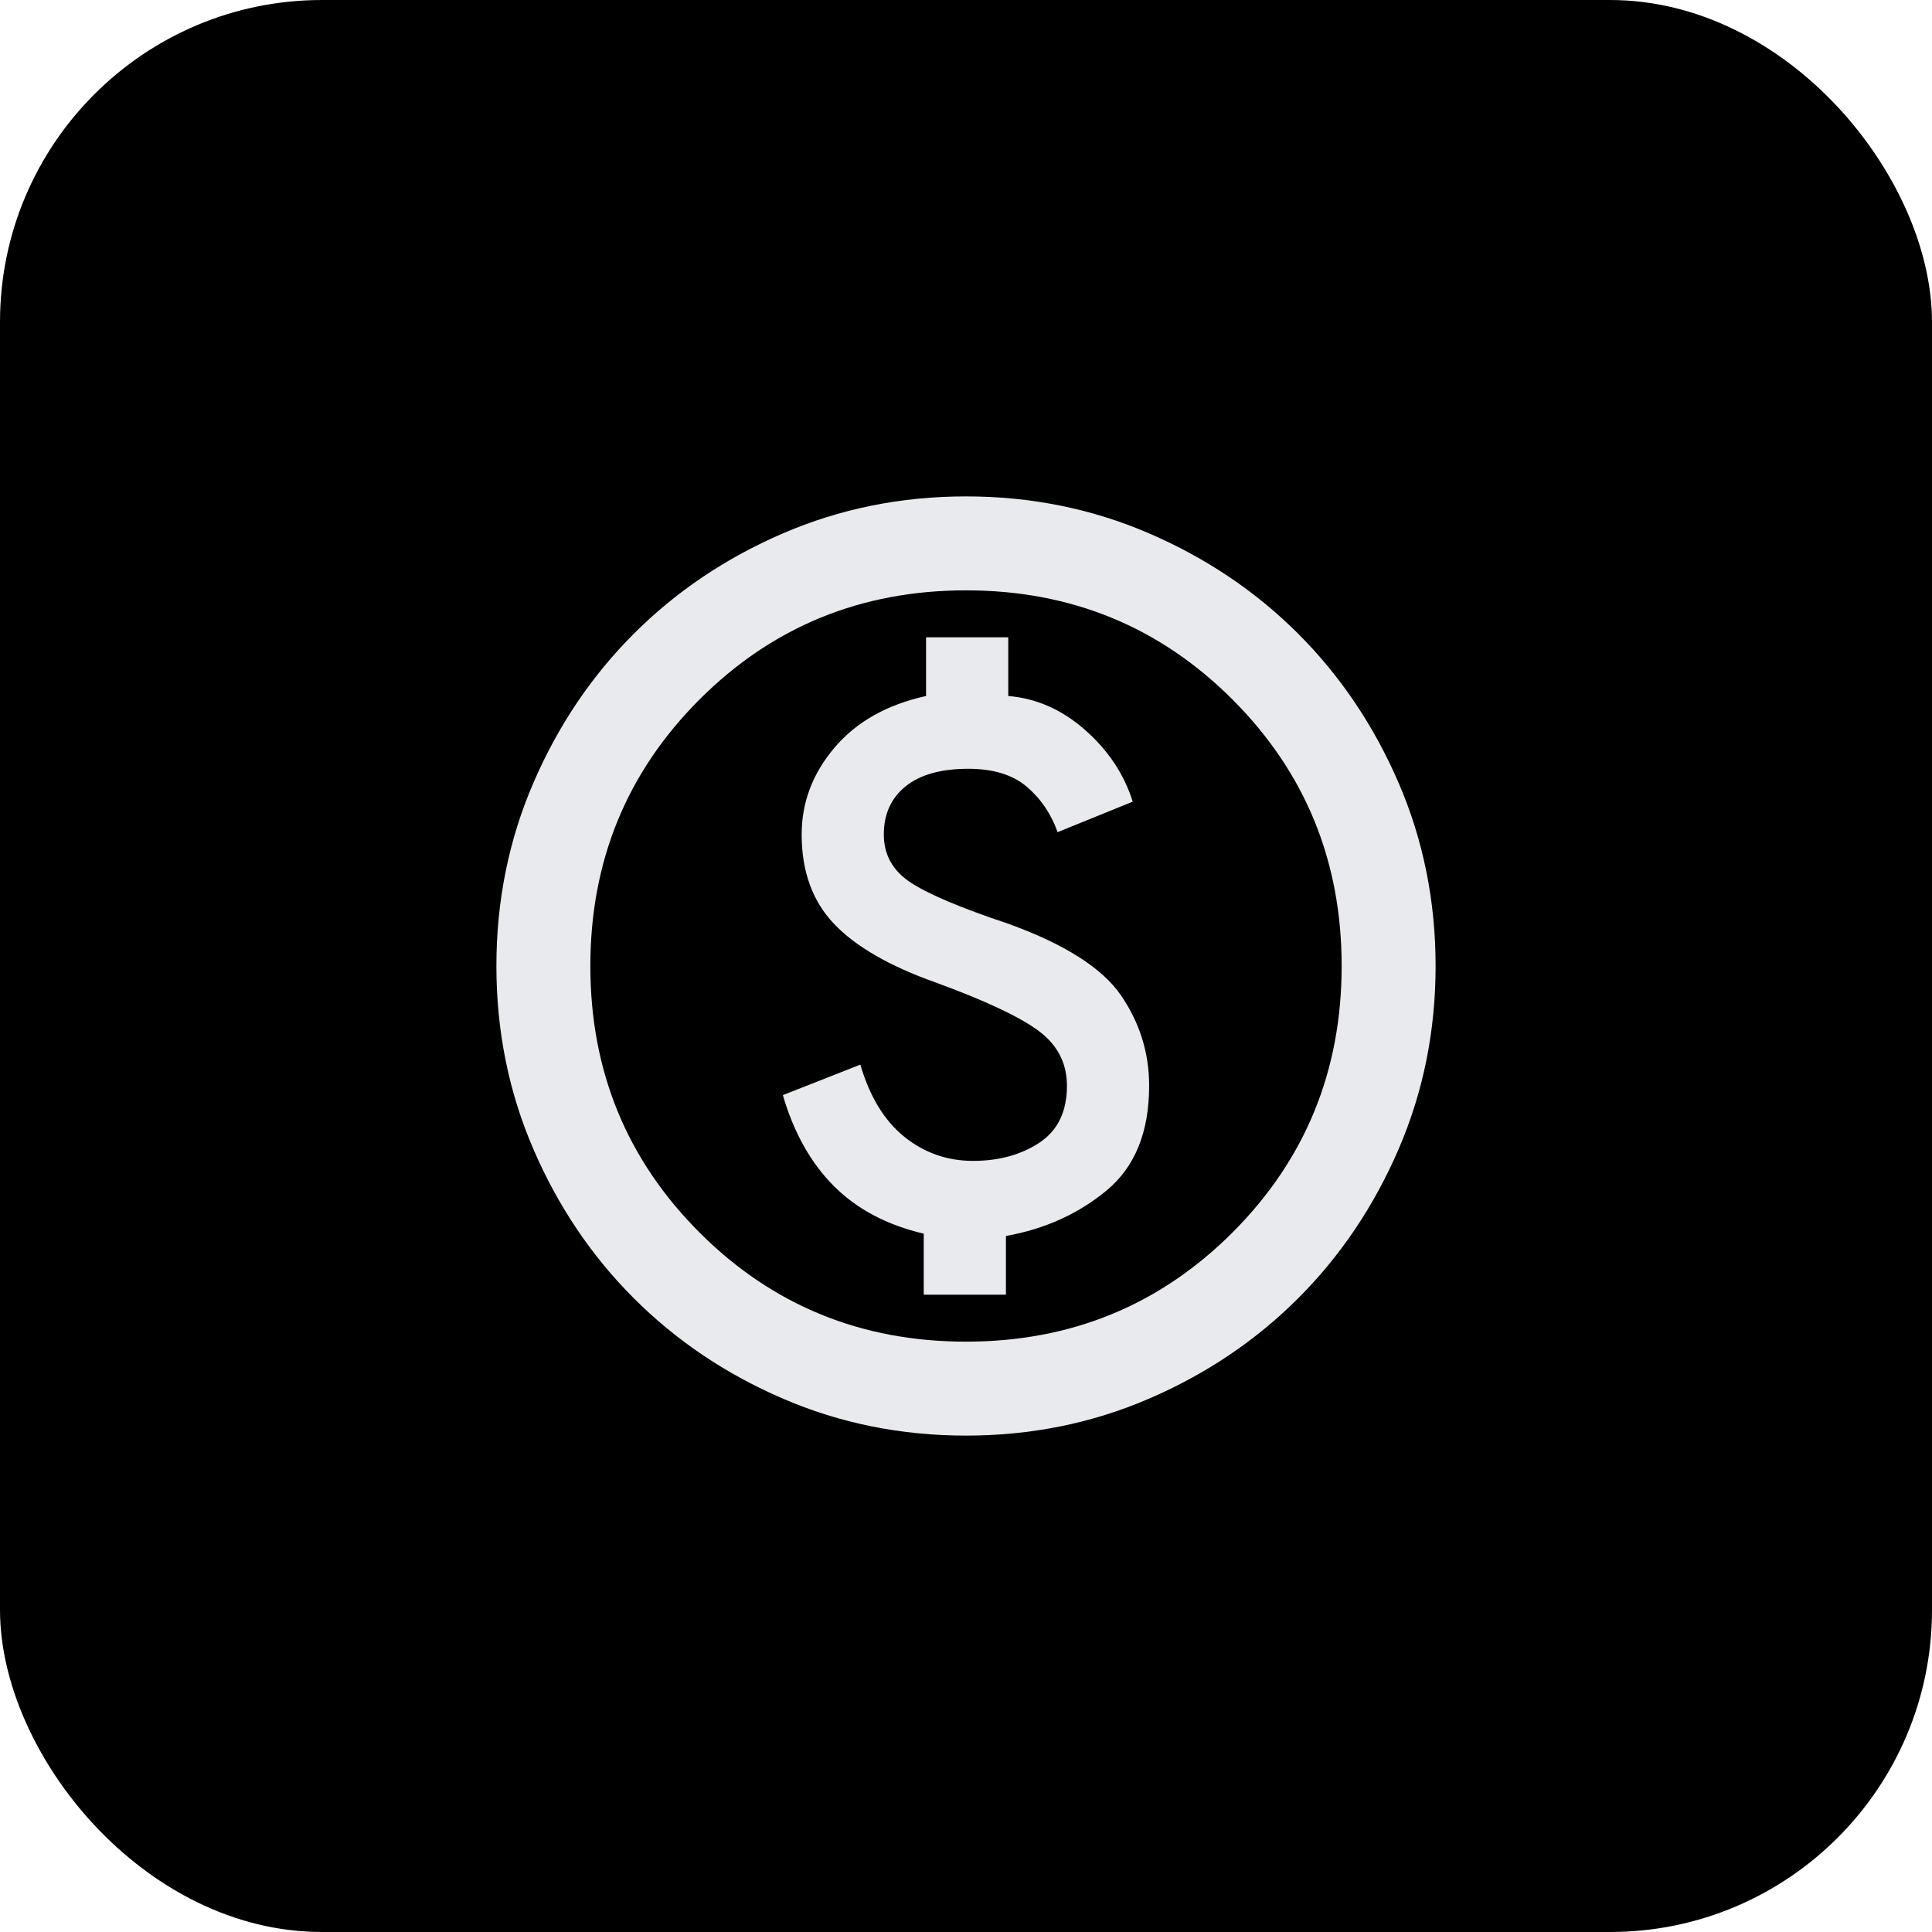 <svg width="48" height="48" viewBox="0 0 48 48" fill="none" xmlns="http://www.w3.org/2000/svg">
<rect width="48" height="48" rx="8" fill="black"/>
<path d="M22.95 32.167H24.992V30.708C25.964 30.533 26.8 30.154 27.5 29.571C28.2 28.988 28.55 28.122 28.55 26.975C28.55 26.158 28.317 25.41 27.85 24.729C27.383 24.049 26.45 23.456 25.05 22.95C23.883 22.561 23.076 22.221 22.629 21.929C22.182 21.637 21.958 21.239 21.958 20.733C21.958 20.228 22.138 19.829 22.498 19.538C22.858 19.246 23.378 19.1 24.058 19.1C24.68 19.1 25.167 19.251 25.517 19.552C25.867 19.854 26.119 20.228 26.275 20.675L28.142 19.917C27.928 19.236 27.534 18.643 26.96 18.137C26.387 17.632 25.75 17.35 25.05 17.292V15.833H23.008V17.292C22.036 17.506 21.278 17.933 20.733 18.575C20.189 19.217 19.917 19.936 19.917 20.733C19.917 21.647 20.184 22.386 20.719 22.95C21.253 23.514 22.094 24 23.242 24.408C24.467 24.856 25.317 25.254 25.794 25.604C26.27 25.954 26.508 26.411 26.508 26.975C26.508 27.617 26.28 28.088 25.823 28.39C25.366 28.691 24.817 28.842 24.175 28.842C23.533 28.842 22.965 28.642 22.469 28.244C21.973 27.845 21.608 27.247 21.375 26.45L19.45 27.208C19.722 28.142 20.145 28.895 20.719 29.469C21.292 30.042 22.036 30.436 22.95 30.65V32.167ZM24 35.667C22.386 35.667 20.869 35.361 19.45 34.748C18.03 34.136 16.796 33.304 15.746 32.254C14.696 31.204 13.864 29.97 13.252 28.55C12.639 27.131 12.333 25.614 12.333 24C12.333 22.386 12.639 20.869 13.252 19.45C13.864 18.031 14.696 16.796 15.746 15.746C16.796 14.696 18.03 13.865 19.45 13.252C20.869 12.64 22.386 12.333 24 12.333C25.614 12.333 27.131 12.64 28.55 13.252C29.969 13.865 31.204 14.696 32.254 15.746C33.304 16.796 34.135 18.031 34.748 19.45C35.36 20.869 35.667 22.386 35.667 24C35.667 25.614 35.36 27.131 34.748 28.55C34.135 29.97 33.304 31.204 32.254 32.254C31.204 33.304 29.969 34.136 28.55 34.748C27.131 35.361 25.614 35.667 24 35.667ZM24 33.333C26.605 33.333 28.812 32.429 30.621 30.621C32.429 28.812 33.333 26.606 33.333 24C33.333 21.395 32.429 19.188 30.621 17.379C28.812 15.571 26.605 14.667 24 14.667C21.394 14.667 19.187 15.571 17.379 17.379C15.571 19.188 14.667 21.395 14.667 24C14.667 26.606 15.571 28.812 17.379 30.621C19.187 32.429 21.394 33.333 24 33.333Z" fill="#E8EAED"/>
</svg>
